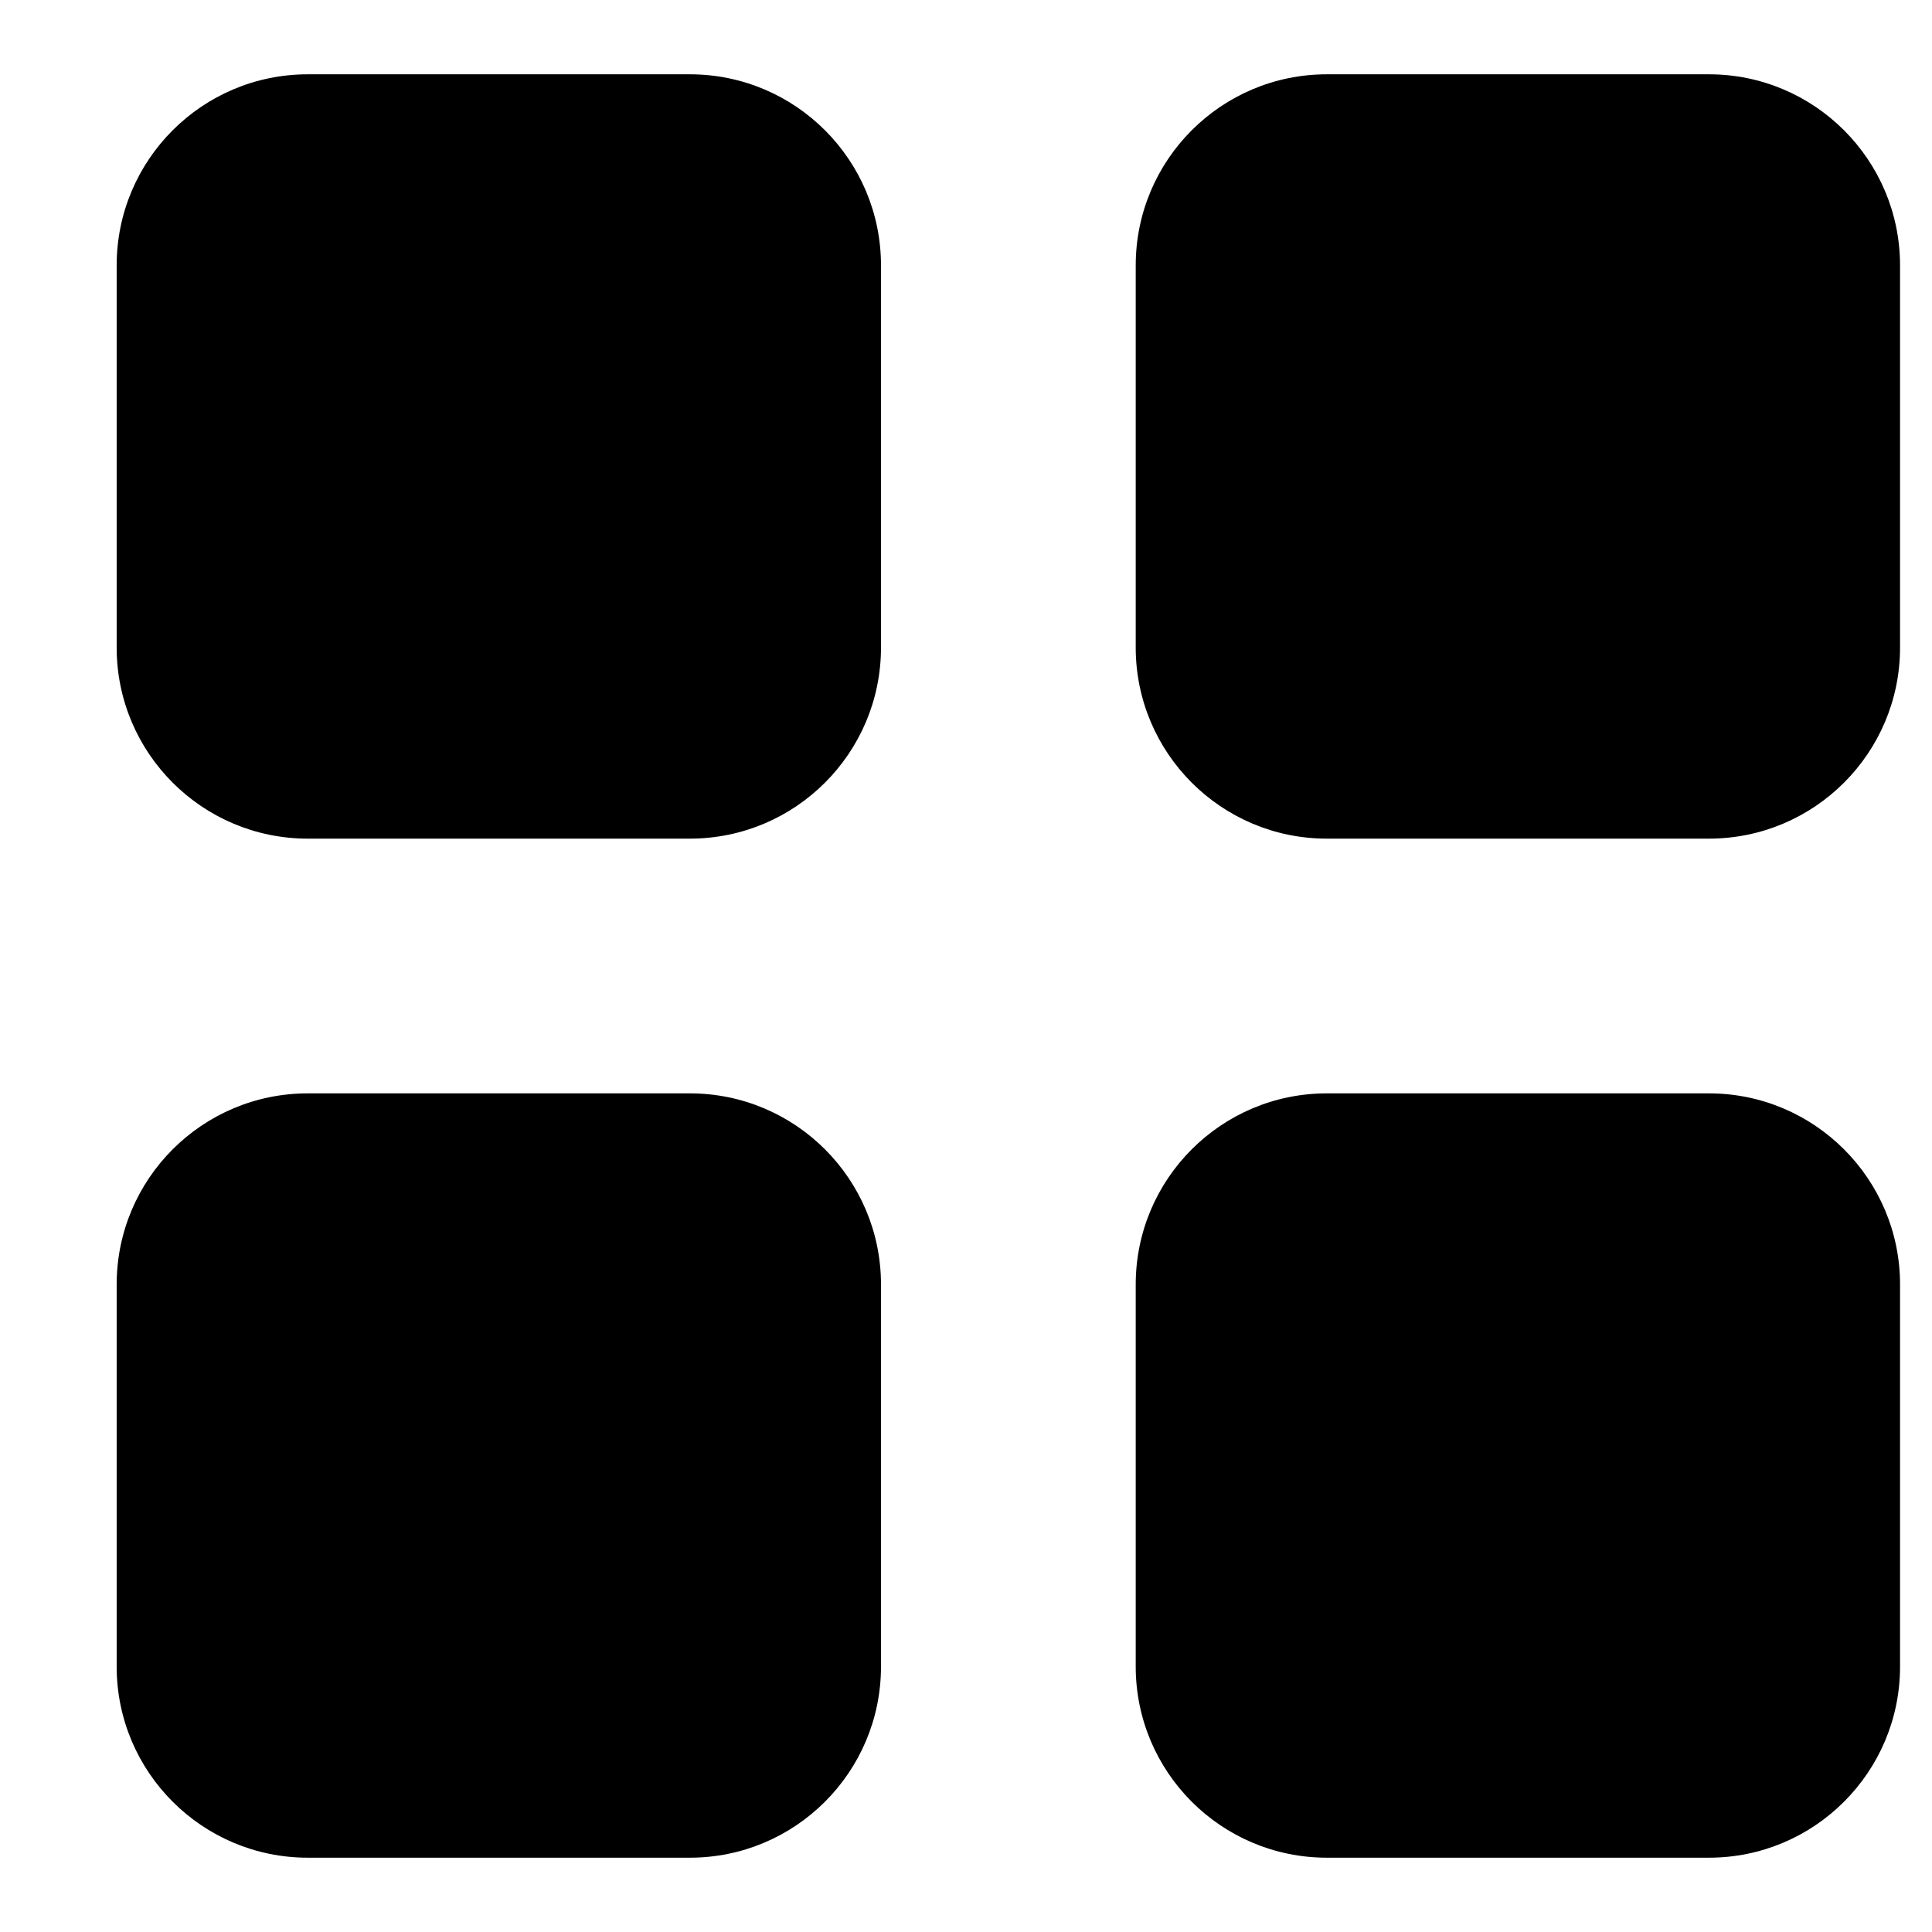 <svg width="13" height="13" viewBox="0 0 13 13" fill="none" xmlns="http://www.w3.org/2000/svg">
<path d="M5.928 1.786C5.928 1.076 5.352 0.5 4.642 0.5H2.071C1.361 0.5 0.785 1.076 0.785 1.786V4.357C0.785 5.067 1.361 5.643 2.071 5.643H4.642C5.352 5.643 5.928 5.067 5.928 4.357V1.786ZM5.928 8.643C5.928 7.933 5.352 7.357 4.642 7.357H2.071C1.361 7.357 0.785 7.933 0.785 8.643V11.214C0.785 11.924 1.361 12.5 2.071 12.5H4.642C5.352 12.5 5.928 11.924 5.928 11.214V8.643ZM7.642 1.786V4.357C7.642 5.067 8.218 5.643 8.928 5.643H11.499C12.209 5.643 12.785 5.067 12.785 4.357V1.786C12.785 1.076 12.209 0.5 11.499 0.5H8.928C8.218 0.5 7.642 1.076 7.642 1.786ZM12.785 8.643C12.785 7.933 12.209 7.357 11.499 7.357H8.928C8.218 7.357 7.642 7.933 7.642 8.643V11.214C7.642 11.924 8.218 12.5 8.928 12.5H11.499C12.209 12.5 12.785 11.924 12.785 11.214V8.643Z" fill="black"/>
</svg>
